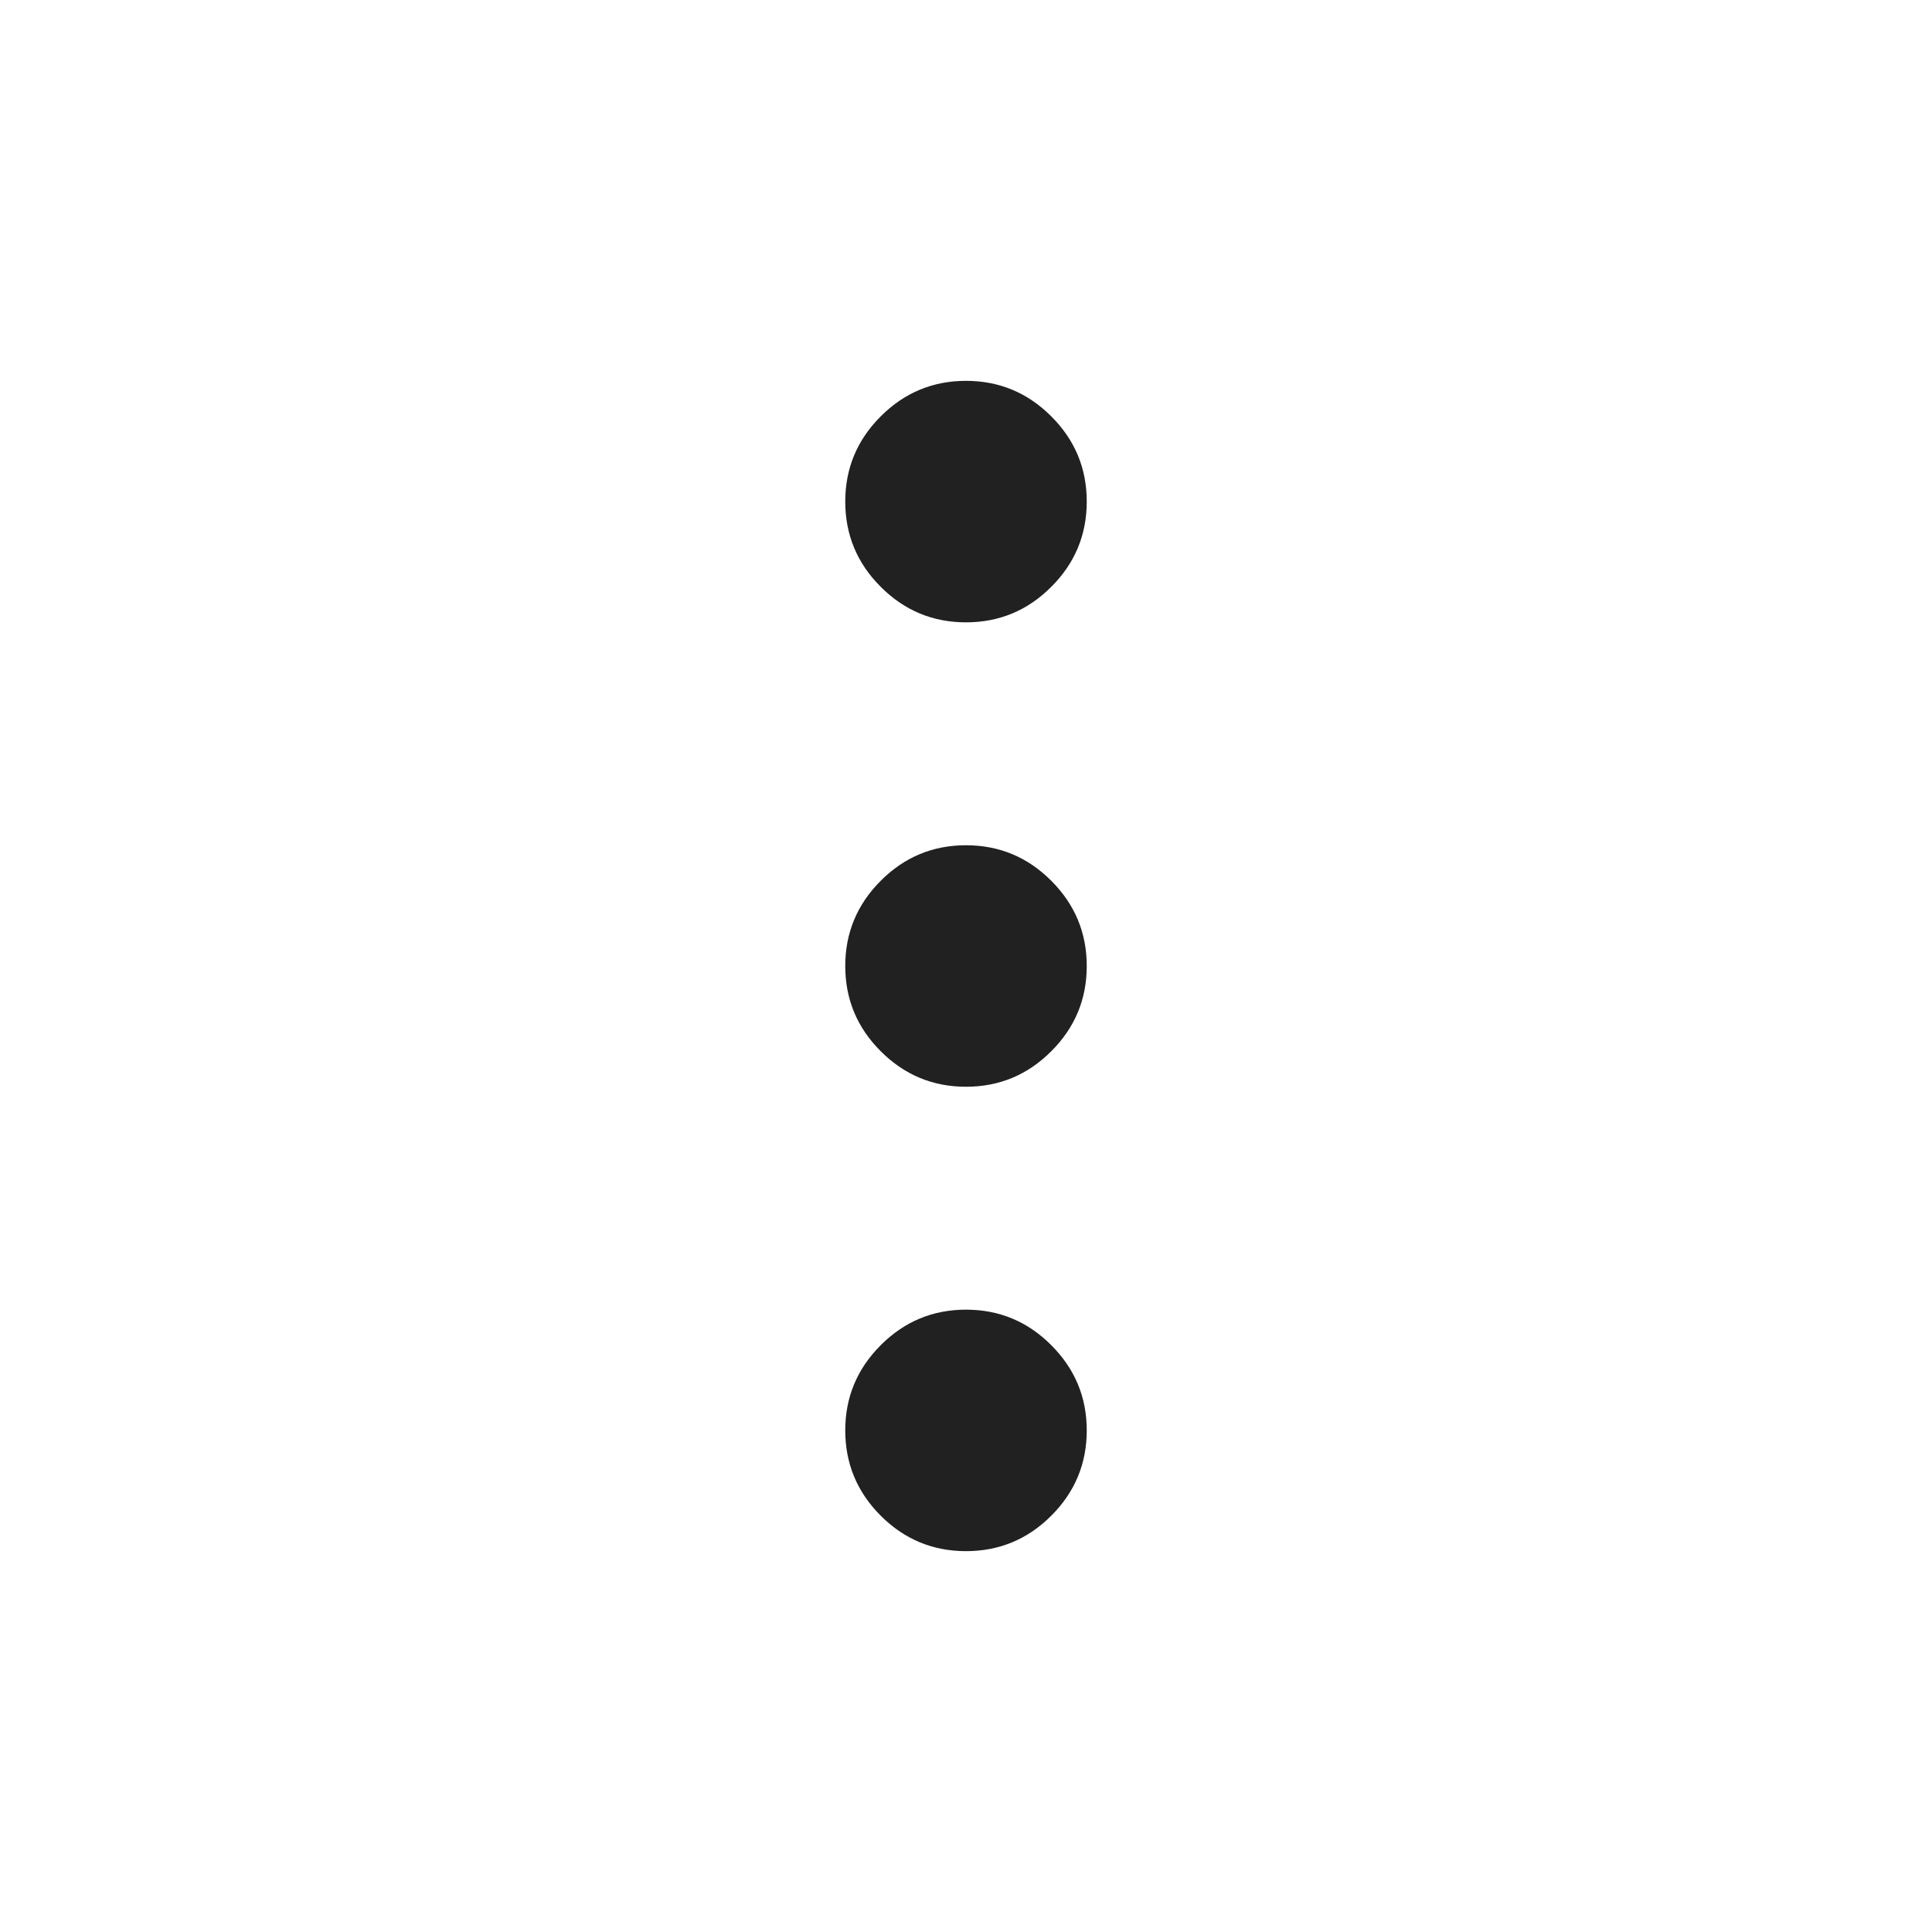 <svg width="24" height="24" viewBox="0 0 24 24" fill="none" xmlns="http://www.w3.org/2000/svg">
<path d="M12 19.269C11.588 19.269 11.234 19.122 10.941 18.829C10.647 18.535 10.5 18.182 10.5 17.769C10.5 17.357 10.647 17.004 10.941 16.71C11.234 16.416 11.588 16.269 12 16.269C12.412 16.269 12.766 16.416 13.059 16.71C13.353 17.004 13.5 17.357 13.5 17.769C13.5 18.182 13.353 18.535 13.059 18.829C12.766 19.122 12.412 19.269 12 19.269ZM12 13.5C11.588 13.5 11.234 13.353 10.941 13.059C10.647 12.766 10.5 12.413 10.5 12C10.5 11.588 10.647 11.235 10.941 10.941C11.234 10.647 11.588 10.5 12 10.5C12.412 10.5 12.766 10.647 13.059 10.941C13.353 11.235 13.5 11.588 13.5 12C13.5 12.413 13.353 12.766 13.059 13.059C12.766 13.353 12.412 13.5 12 13.5ZM12 7.731C11.588 7.731 11.234 7.584 10.941 7.29C10.647 6.997 10.5 6.643 10.5 6.231C10.5 5.818 10.647 5.465 10.941 5.172C11.234 4.878 11.588 4.731 12 4.731C12.412 4.731 12.766 4.878 13.059 5.172C13.353 5.465 13.5 5.818 13.5 6.231C13.5 6.643 13.353 6.997 13.059 7.29C12.766 7.584 12.412 7.731 12 7.731Z" fill="black" fill-opacity="0.87"/>
</svg>
